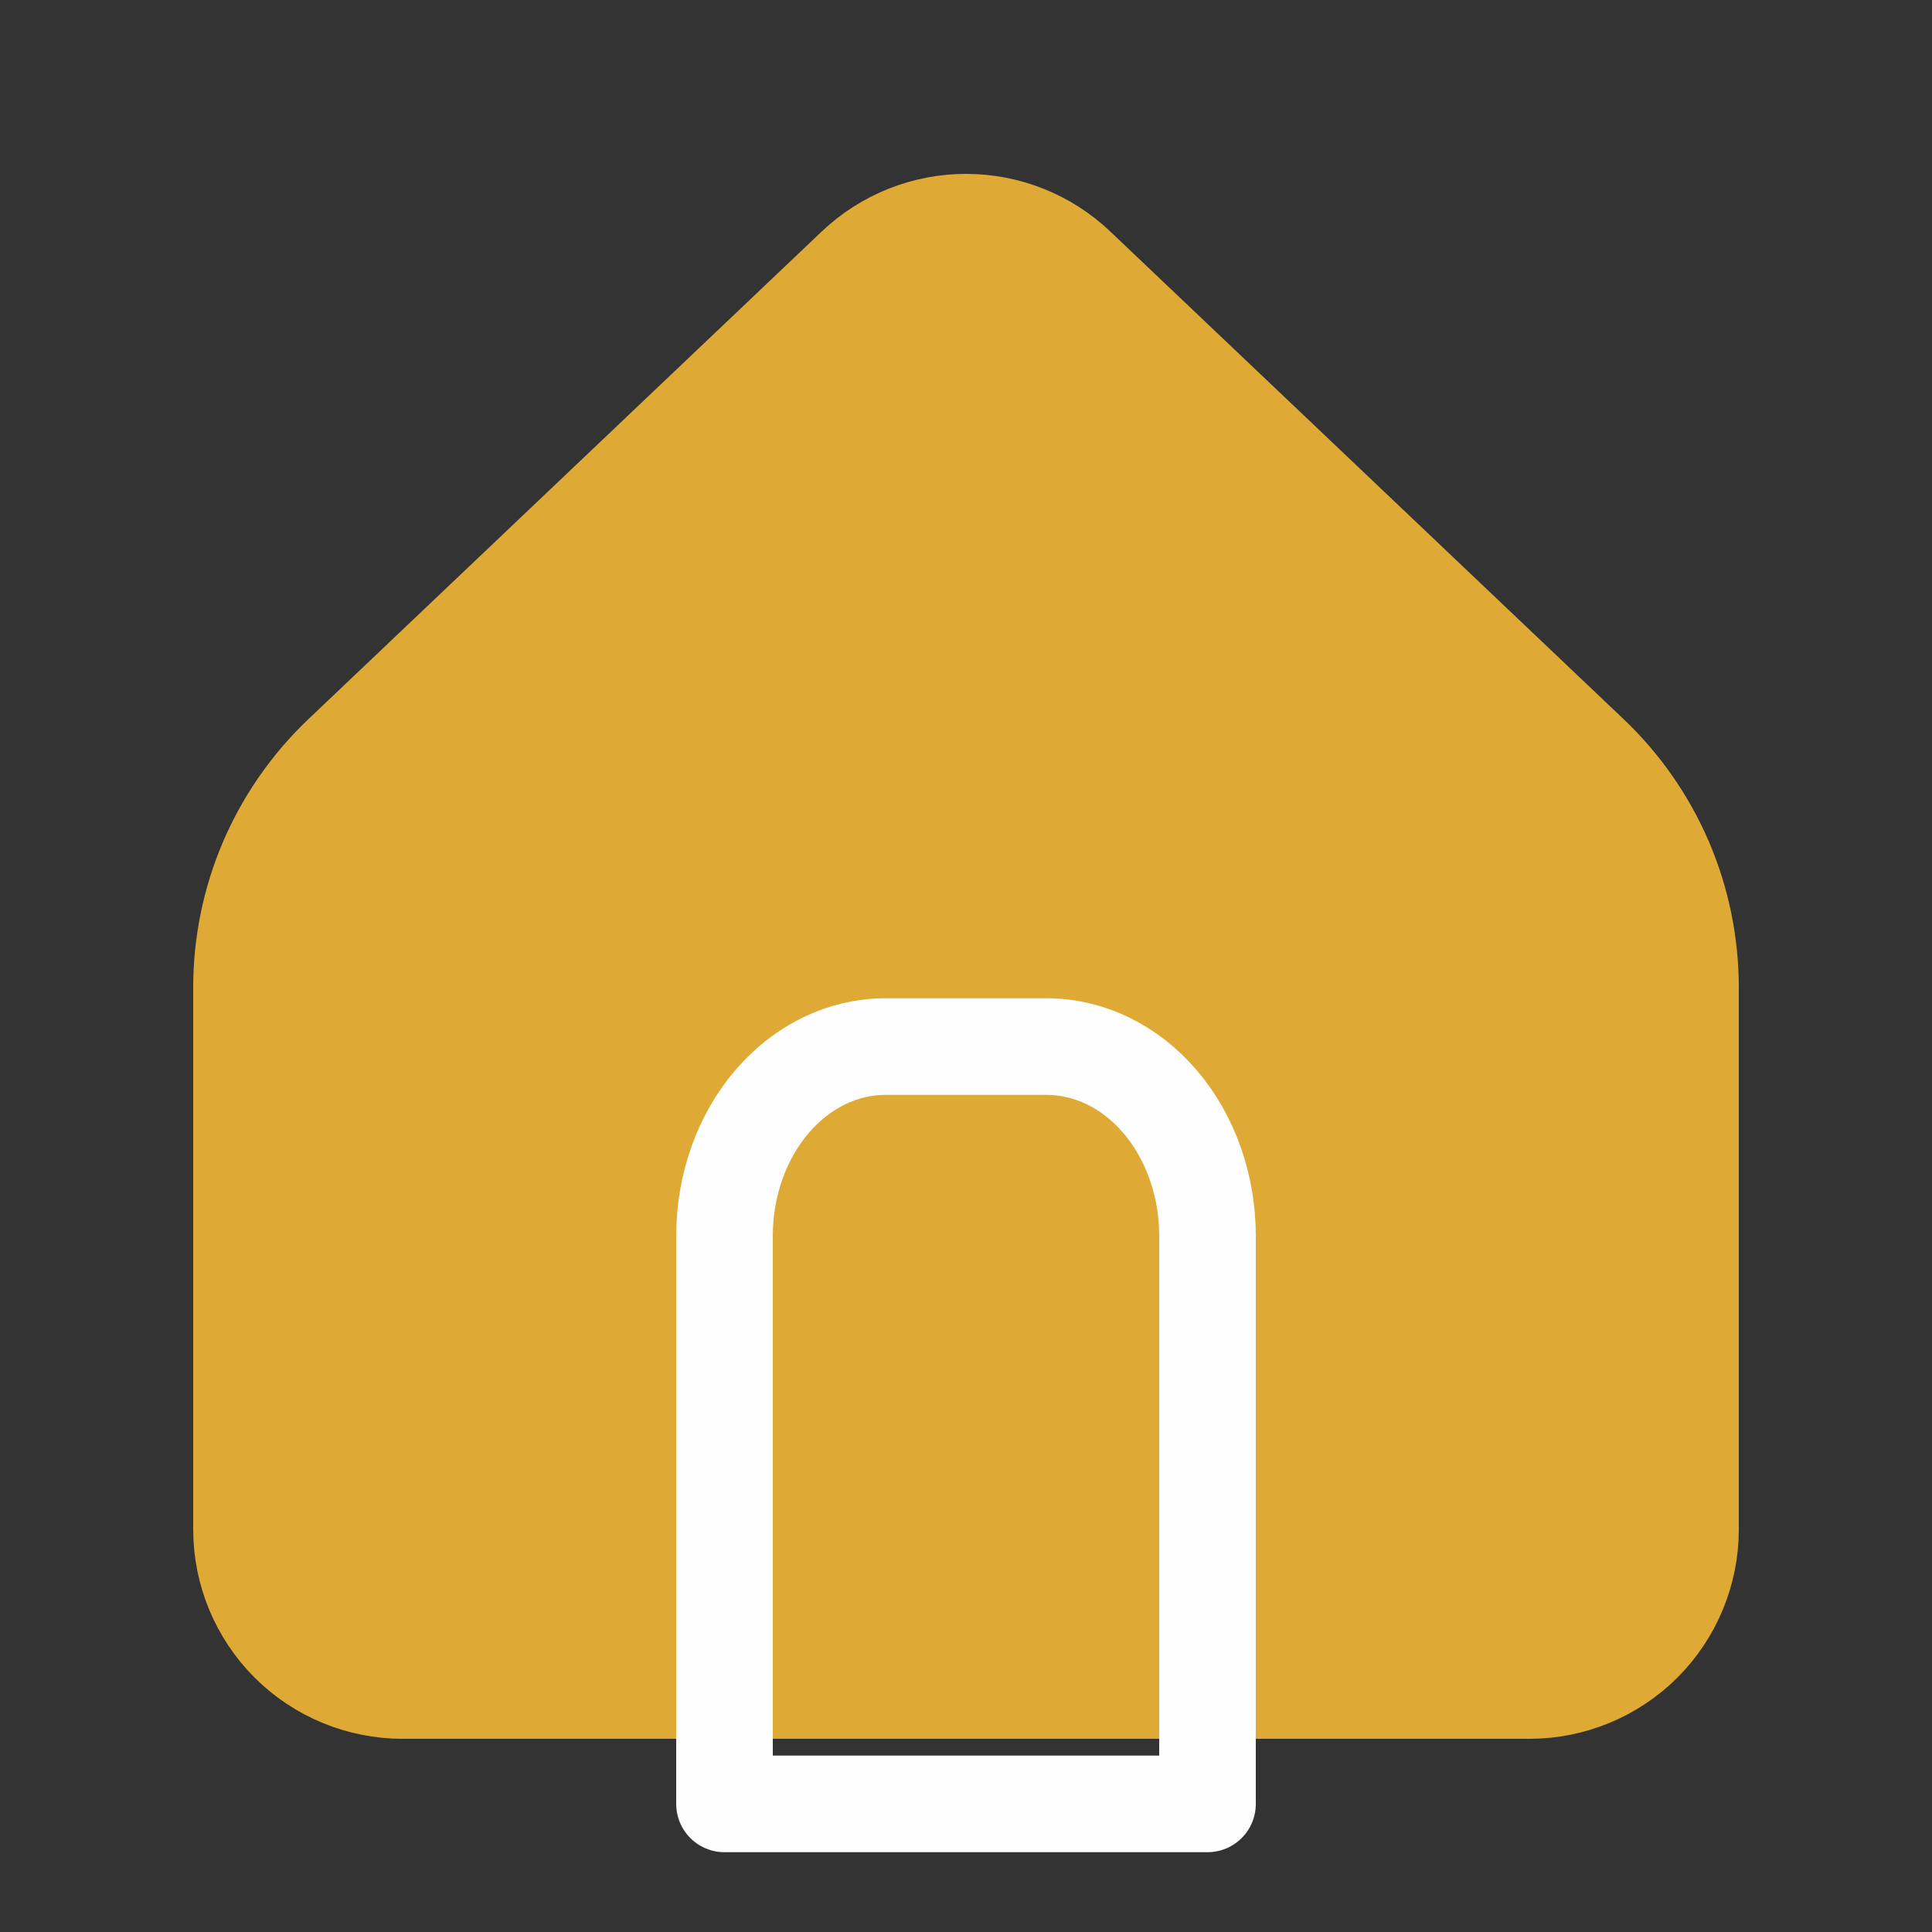 <svg width="20" height="20" viewBox="0 0 20 20" fill="none" xmlns="http://www.w3.org/2000/svg">
<rect x="0" y="0" width="20" height="20" fill="#333333" stroke="none"/>
<g id="Frame">
<path id="Vector" d="M17.5 15.833V10.222C17.5 9.77 17.408 9.323 17.23 8.907C17.051 8.492 16.79 8.117 16.462 7.806L11.148 2.758C10.839 2.464 10.428 2.3 10 2.3C9.573 2.3 9.162 2.464 8.852 2.758L3.538 7.806C3.21 8.117 2.949 8.492 2.77 8.907C2.592 9.323 2.5 9.77 2.5 10.222V15.833C2.5 16.275 2.676 16.699 2.988 17.012C3.301 17.324 3.725 17.5 4.167 17.5H15.833C16.275 17.5 16.699 17.324 17.012 17.012C17.324 16.699 17.5 16.275 17.5 15.833Z" fill="#DFA935" stroke="#DFA935" stroke-linecap="round" stroke-linejoin="round"/>
<path id="Vector_2" d="M7.5 12.794C7.5 12.274 7.676 11.775 7.988 11.408C8.301 11.04 8.725 10.834 9.167 10.834H10.833C11.275 10.834 11.699 11.04 12.012 11.408C12.324 11.775 12.5 12.274 12.5 12.794V18.674H7.5V12.794Z" stroke="#FEFEFE" stroke-linecap="round" stroke-linejoin="round"/>
</g>
</svg>
